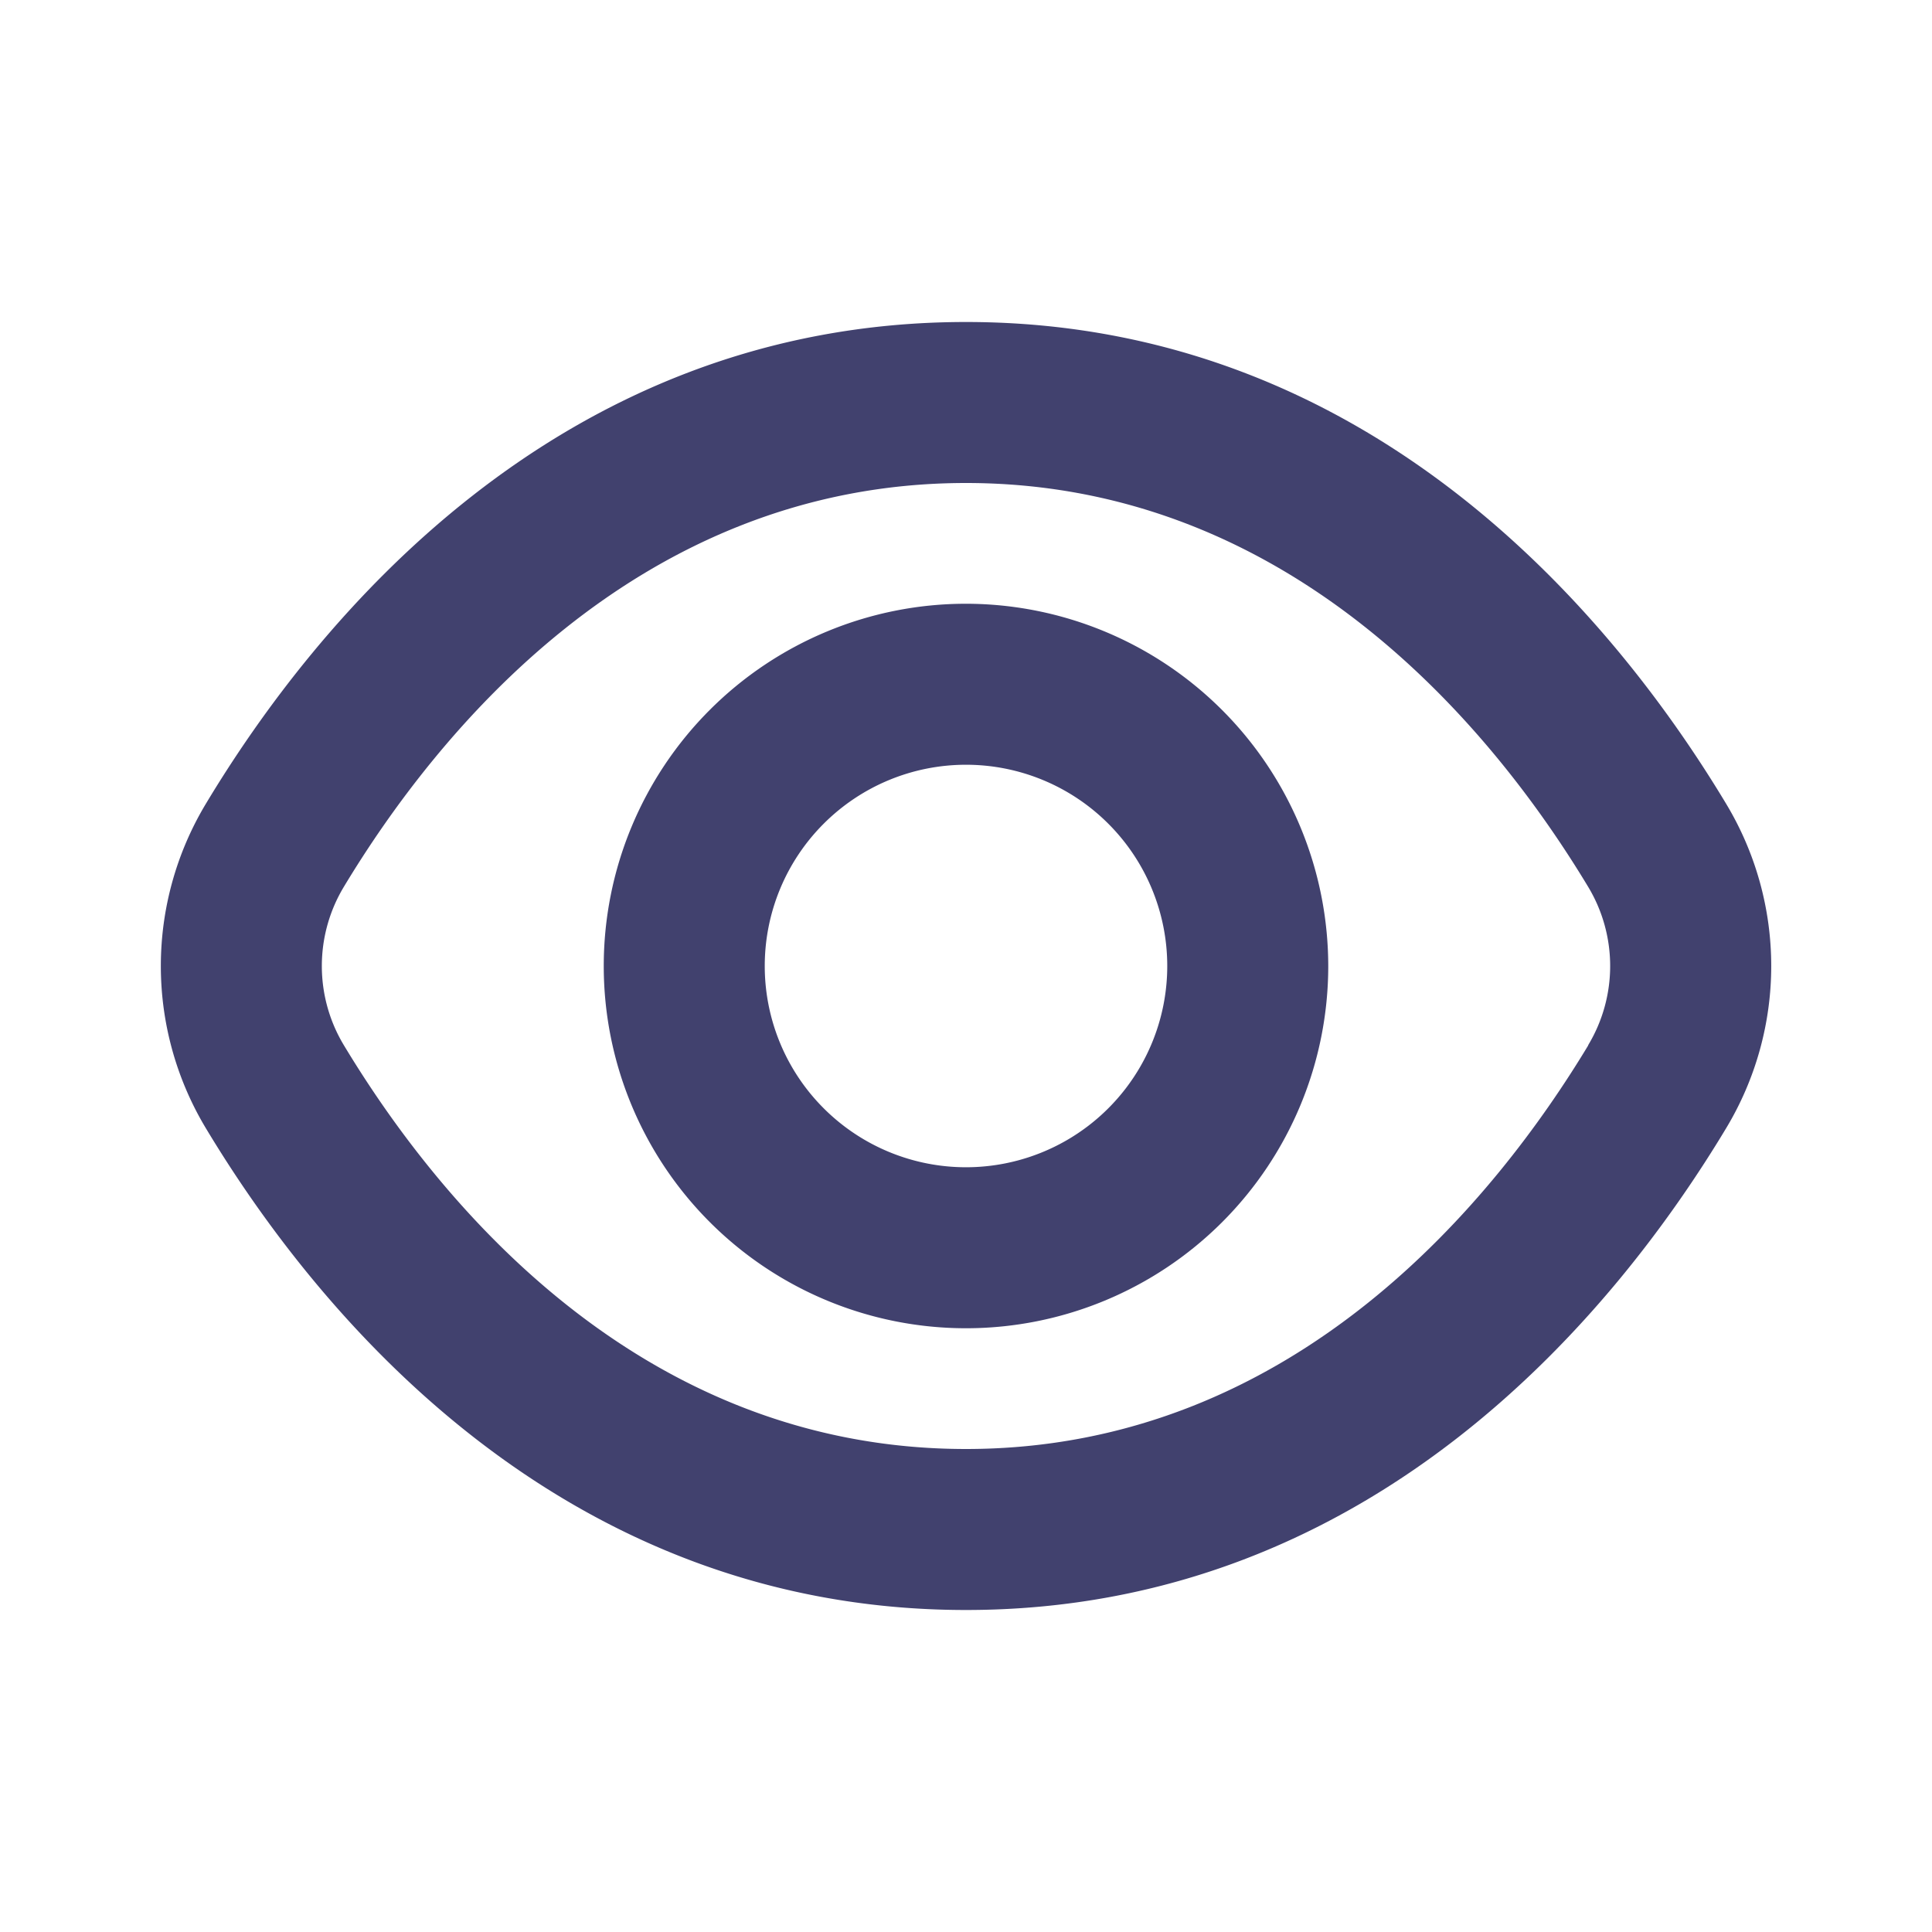 <svg id="magicoon-Bold" xmlns="http://www.w3.org/2000/svg" viewBox="0 0 24 24"><defs><style>.cls-1{fill:#41416e;}</style></defs><title>eye</title><g id="eye-Bold"><path id="eye-Bold-2" data-name="eye-Bold" class="cls-1" d="M21.444,9.987C20.1,7.751,17.09,4,12,4S3.9,7.751,2.556,9.987a3.91,3.91,0,0,0,0,4.026C3.9,16.249,6.911,20,12,20s8.1-3.751,9.444-5.987A3.905,3.905,0,0,0,21.444,9.987Zm-1.715,3C18.6,14.857,16.105,18,12,18s-6.6-3.144-7.729-5.017a1.906,1.906,0,0,1,0-1.966C5.4,9.144,7.9,6,12,6s6.6,3.143,7.729,5.017A1.906,1.906,0,0,1,19.729,12.983ZM12,7.5A4.5,4.5,0,1,0,16.5,12,4.505,4.505,0,0,0,12,7.5Zm0,7A2.5,2.5,0,1,1,14.5,12,2.5,2.5,0,0,1,12,14.5Z"/></g></svg>